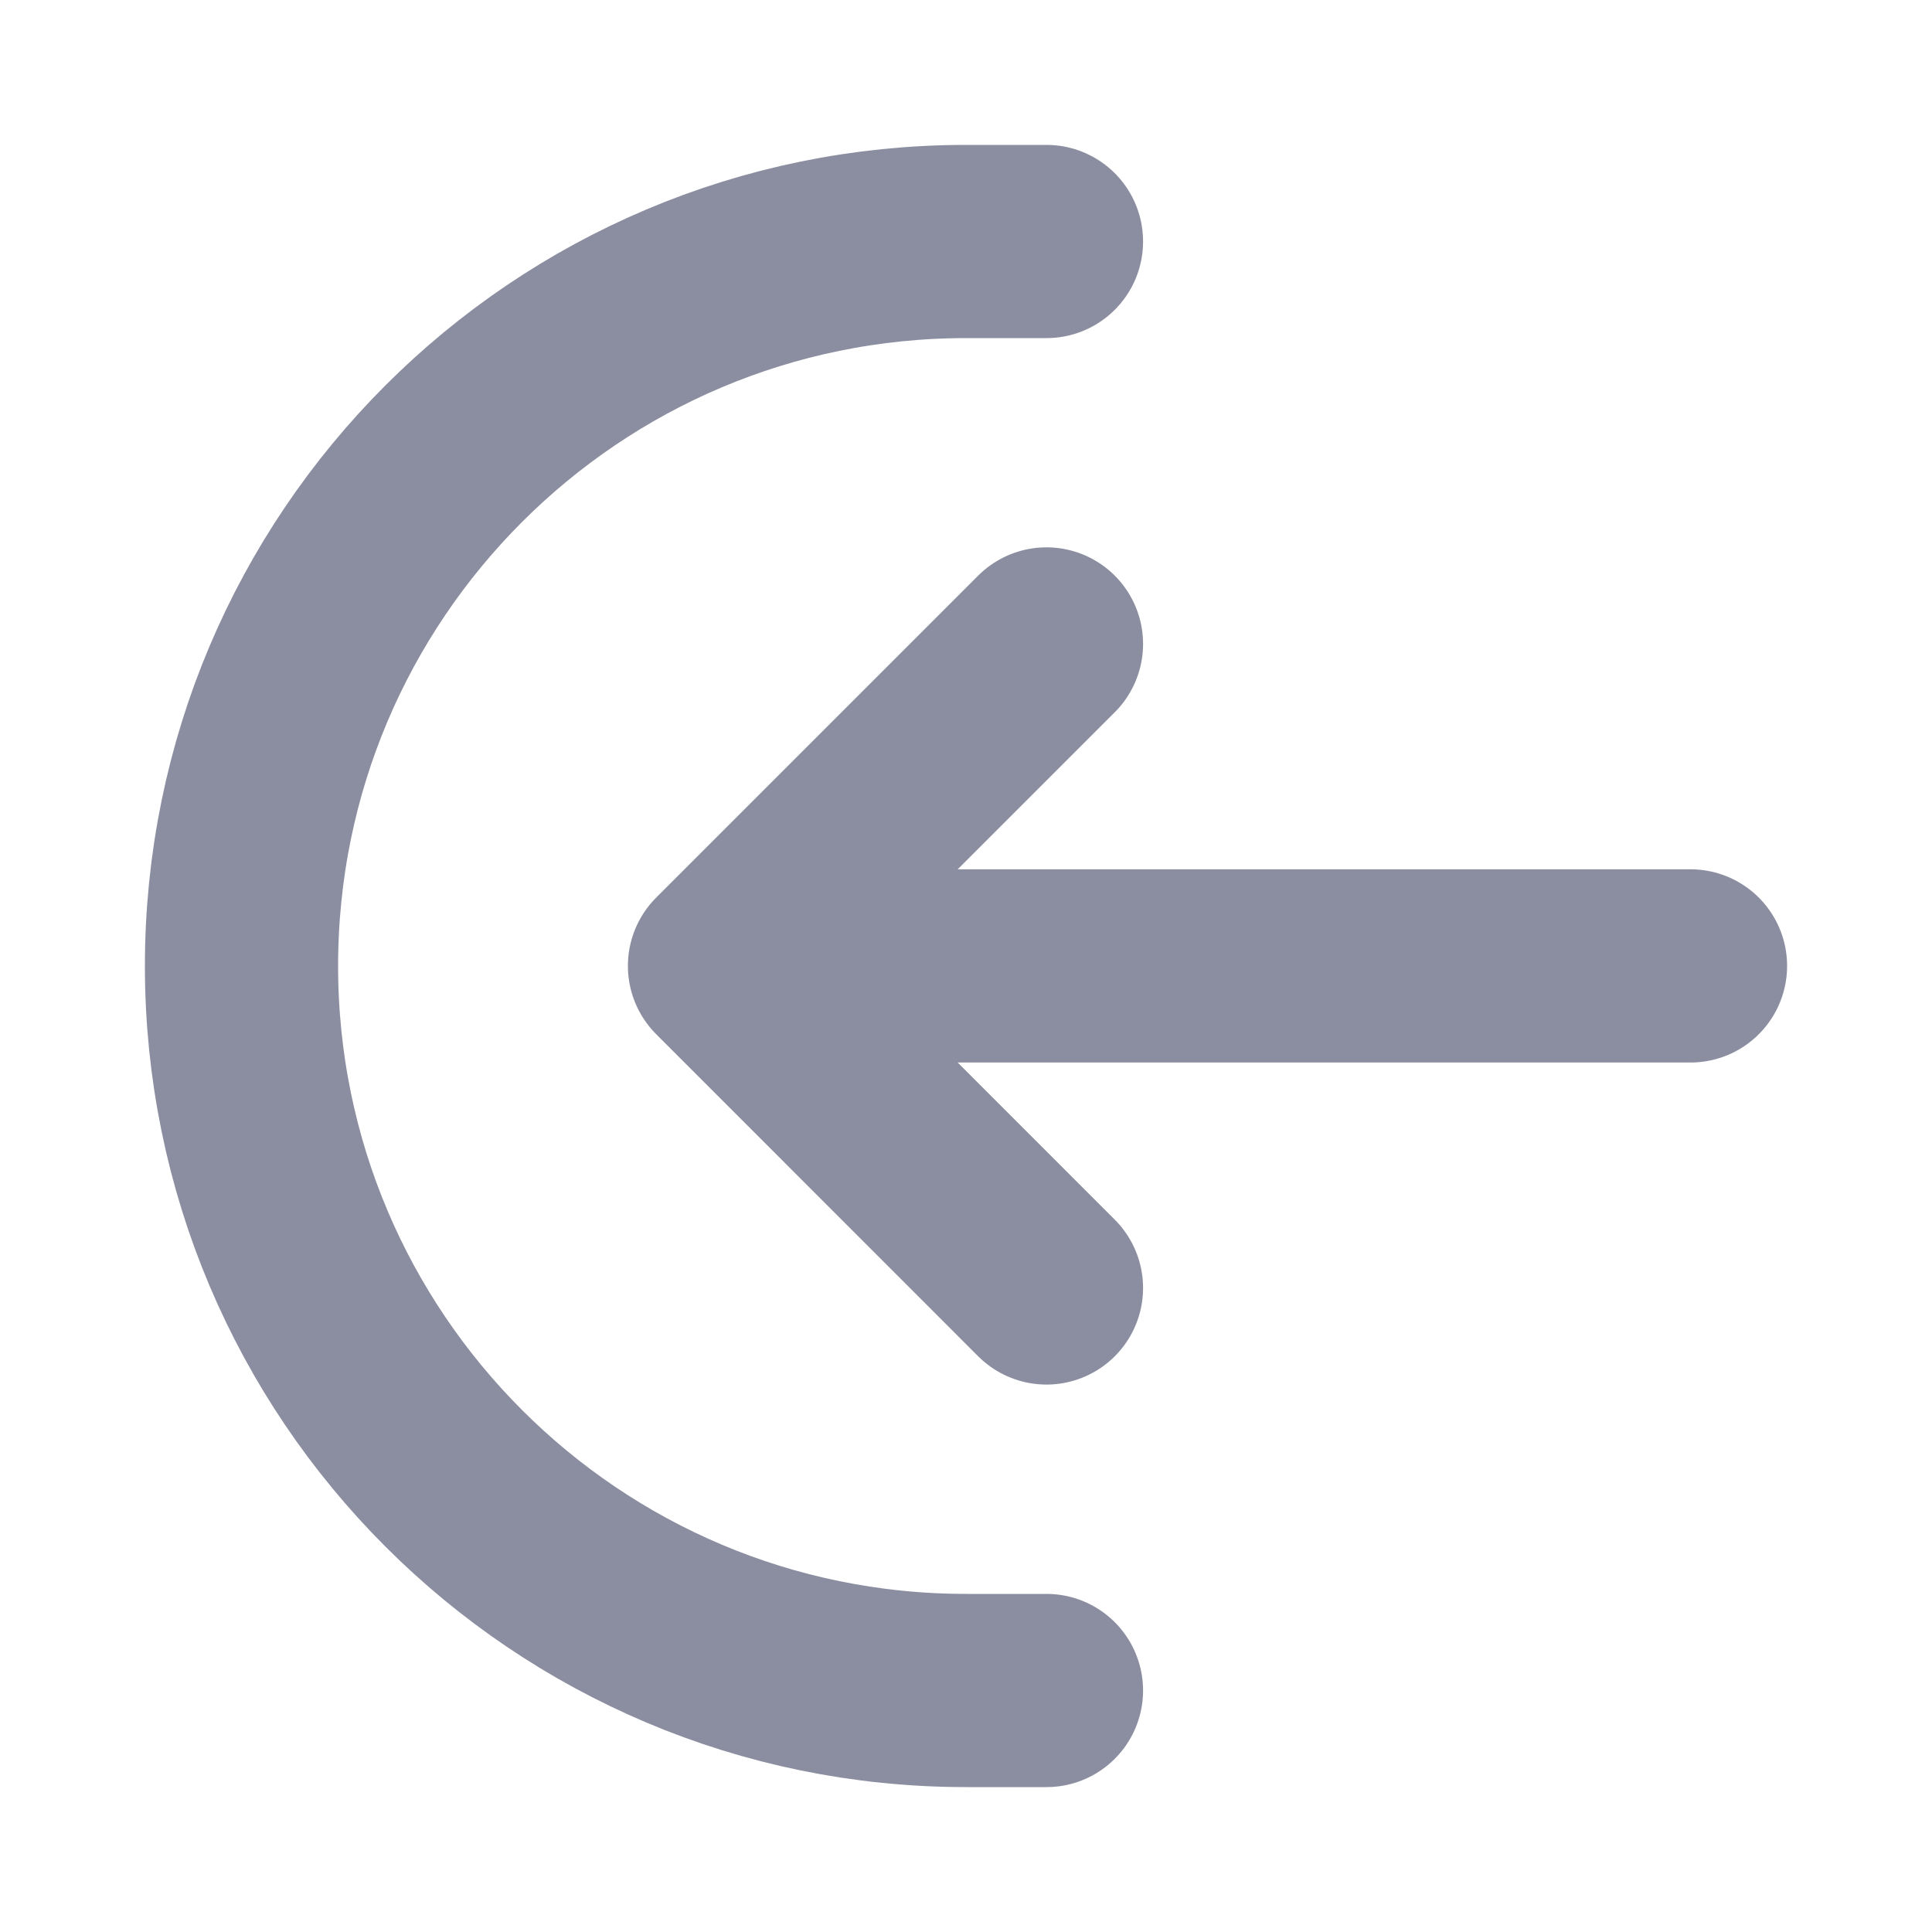 <svg xmlns="http://www.w3.org/2000/svg" width="20" height="20" viewBox="0 0 20 20" fill="none">
  <path d="M10.833 2.5H10C5.858 2.5 2.5 5.858 2.5 10C2.5 14.142 5.858 17.5 10 17.5H10.833" stroke="#8B8EA0" stroke-width="2" stroke-linecap="round" stroke-linejoin="round"/>
  <path d="M10.833 6.666L7.5 9.999M7.5 9.999L10.833 13.333M7.5 9.999H17.5" stroke="#8B8EA0" stroke-width="2" stroke-linecap="round" stroke-linejoin="round"/>
</svg>